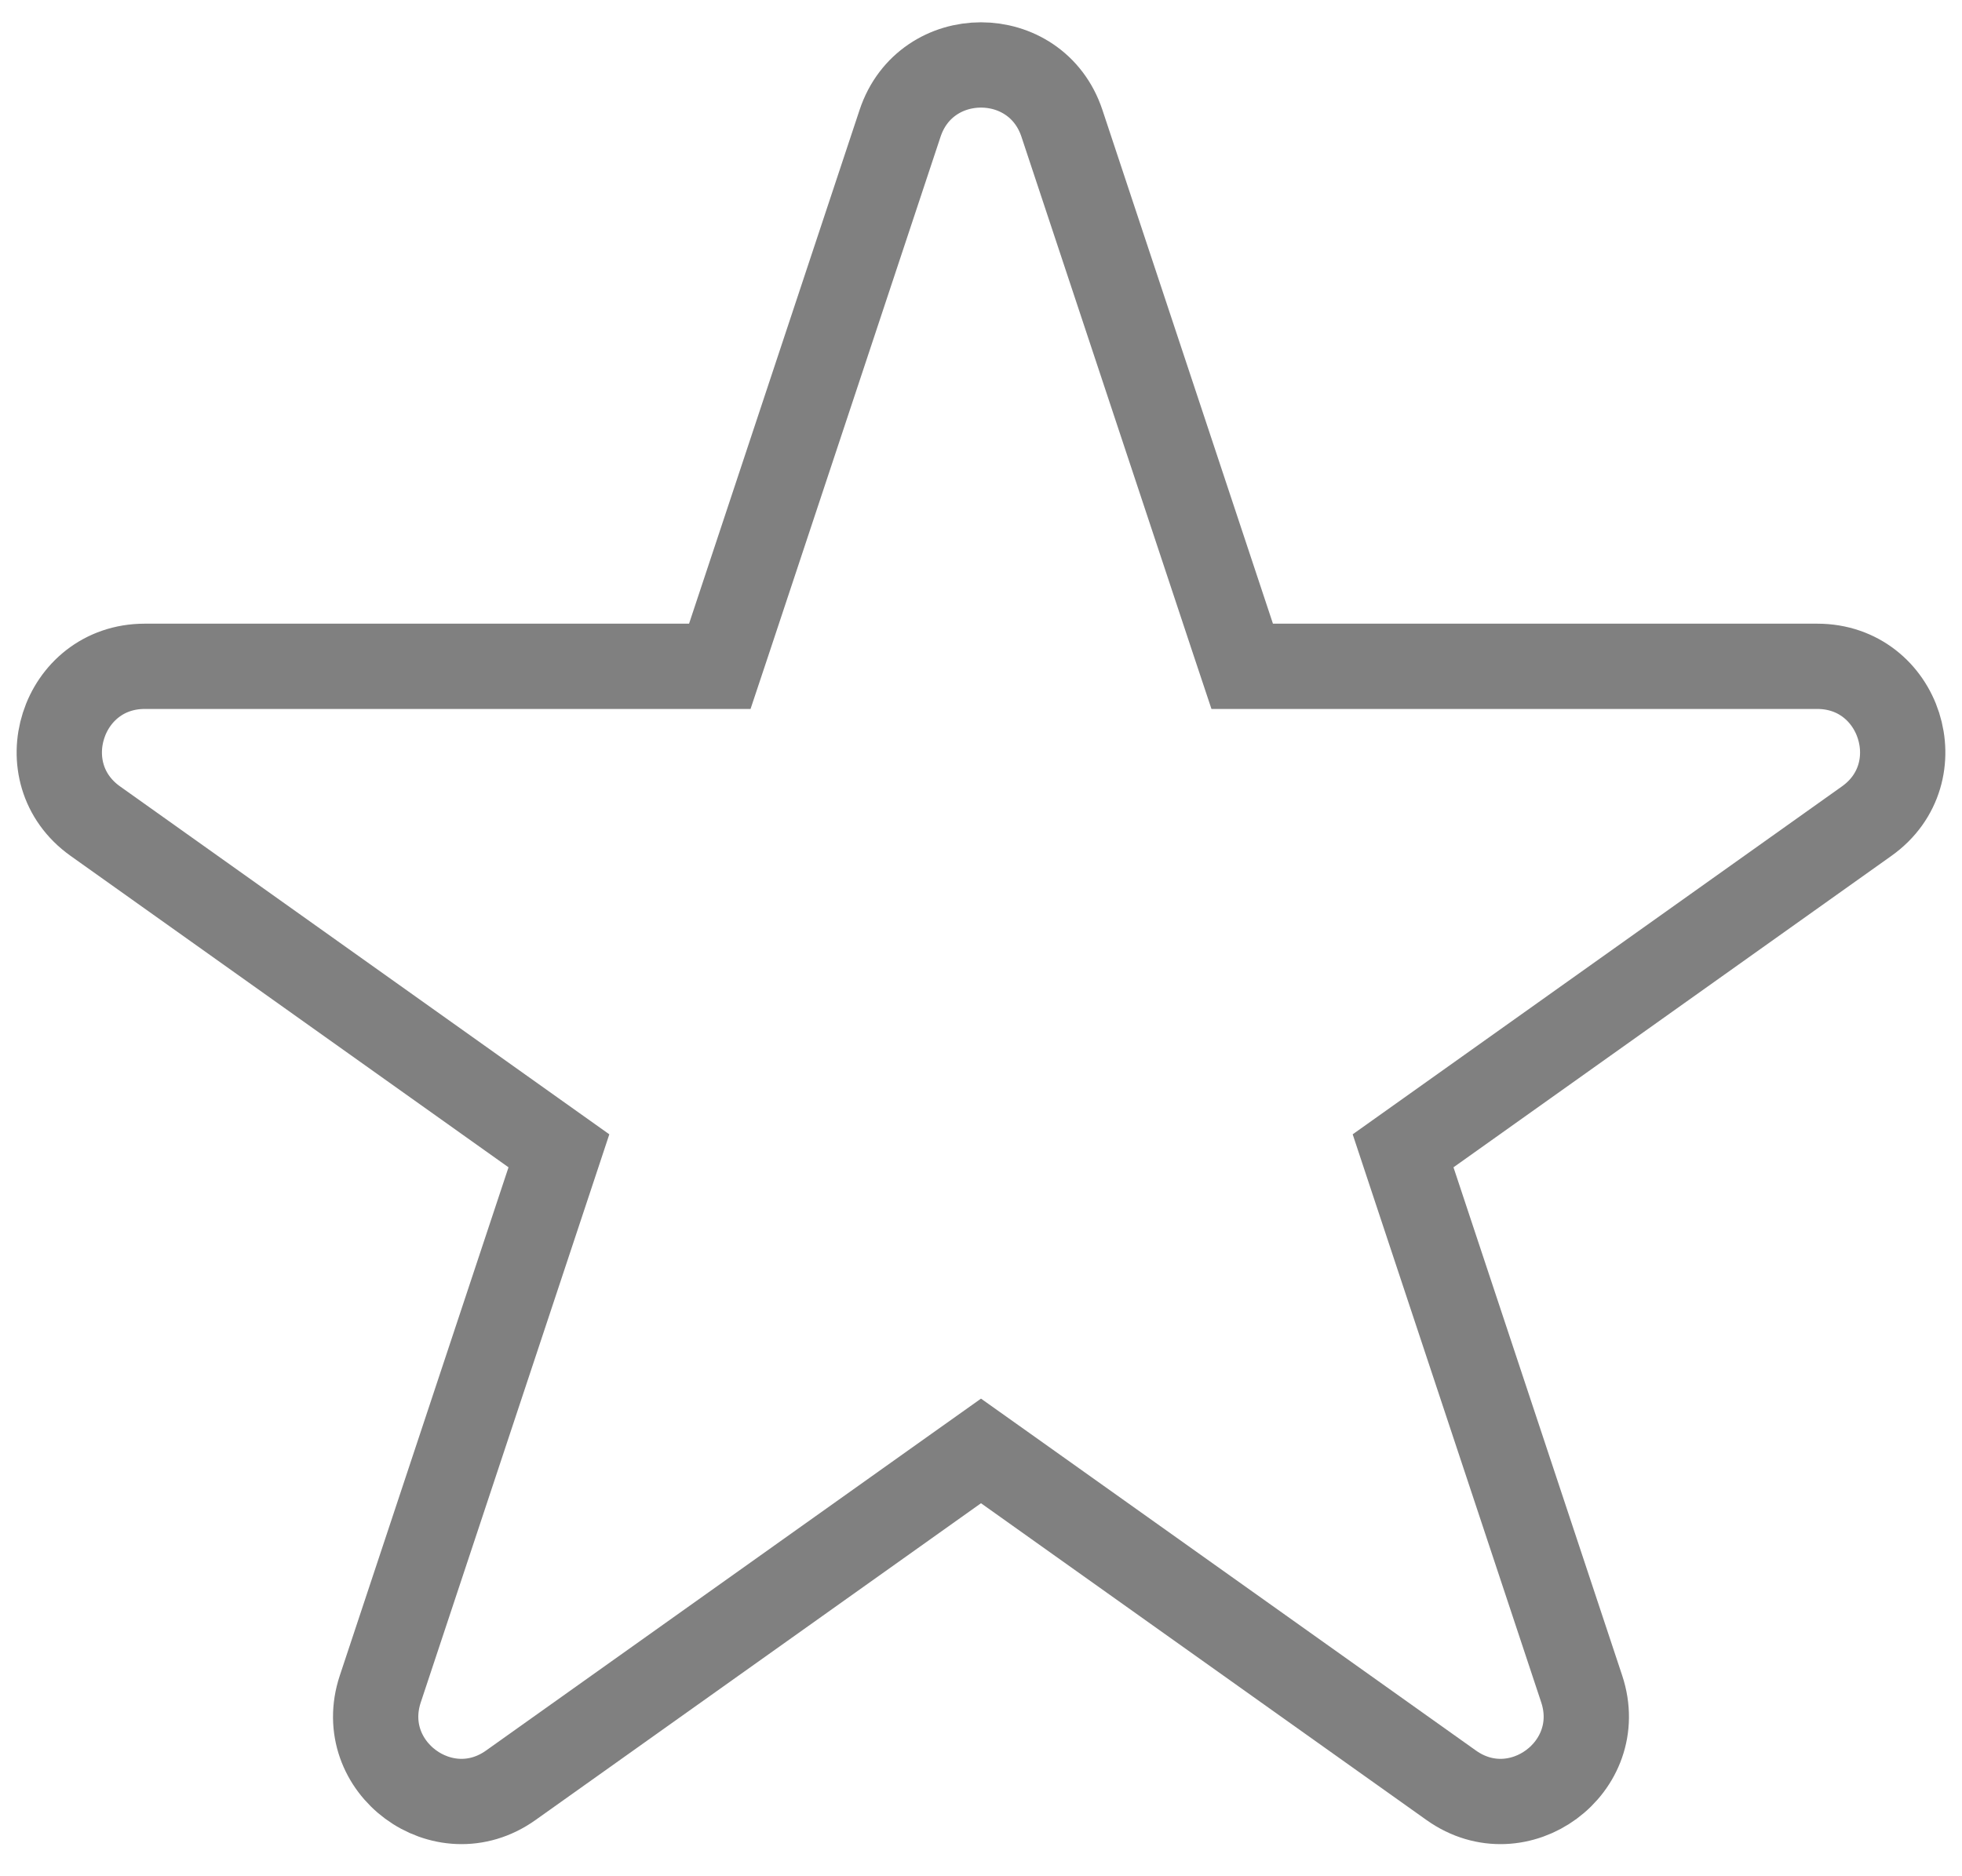 <svg width="23" height="22" viewBox="0 0 23 22" fill="none" xmlns="http://www.w3.org/2000/svg">
<path d="M14.448 7.471L14.562 7.813H14.923H21.303C22.277 7.813 22.676 9.064 21.883 9.628L16.749 13.28L16.448 13.494L16.564 13.844L18.542 19.804C18.846 20.722 17.801 21.494 17.013 20.934L11.79 17.219L11.5 17.013L11.21 17.219L5.987 20.934C5.199 21.494 4.153 20.722 4.458 19.804L6.436 13.844L6.552 13.494L6.251 13.28L1.117 9.628C0.324 9.064 0.723 7.813 1.697 7.813H8.077H8.438L8.552 7.471L10.551 1.447C10.854 0.533 12.146 0.533 12.449 1.447L14.448 7.471Z" stroke="grey"/>
</svg>
